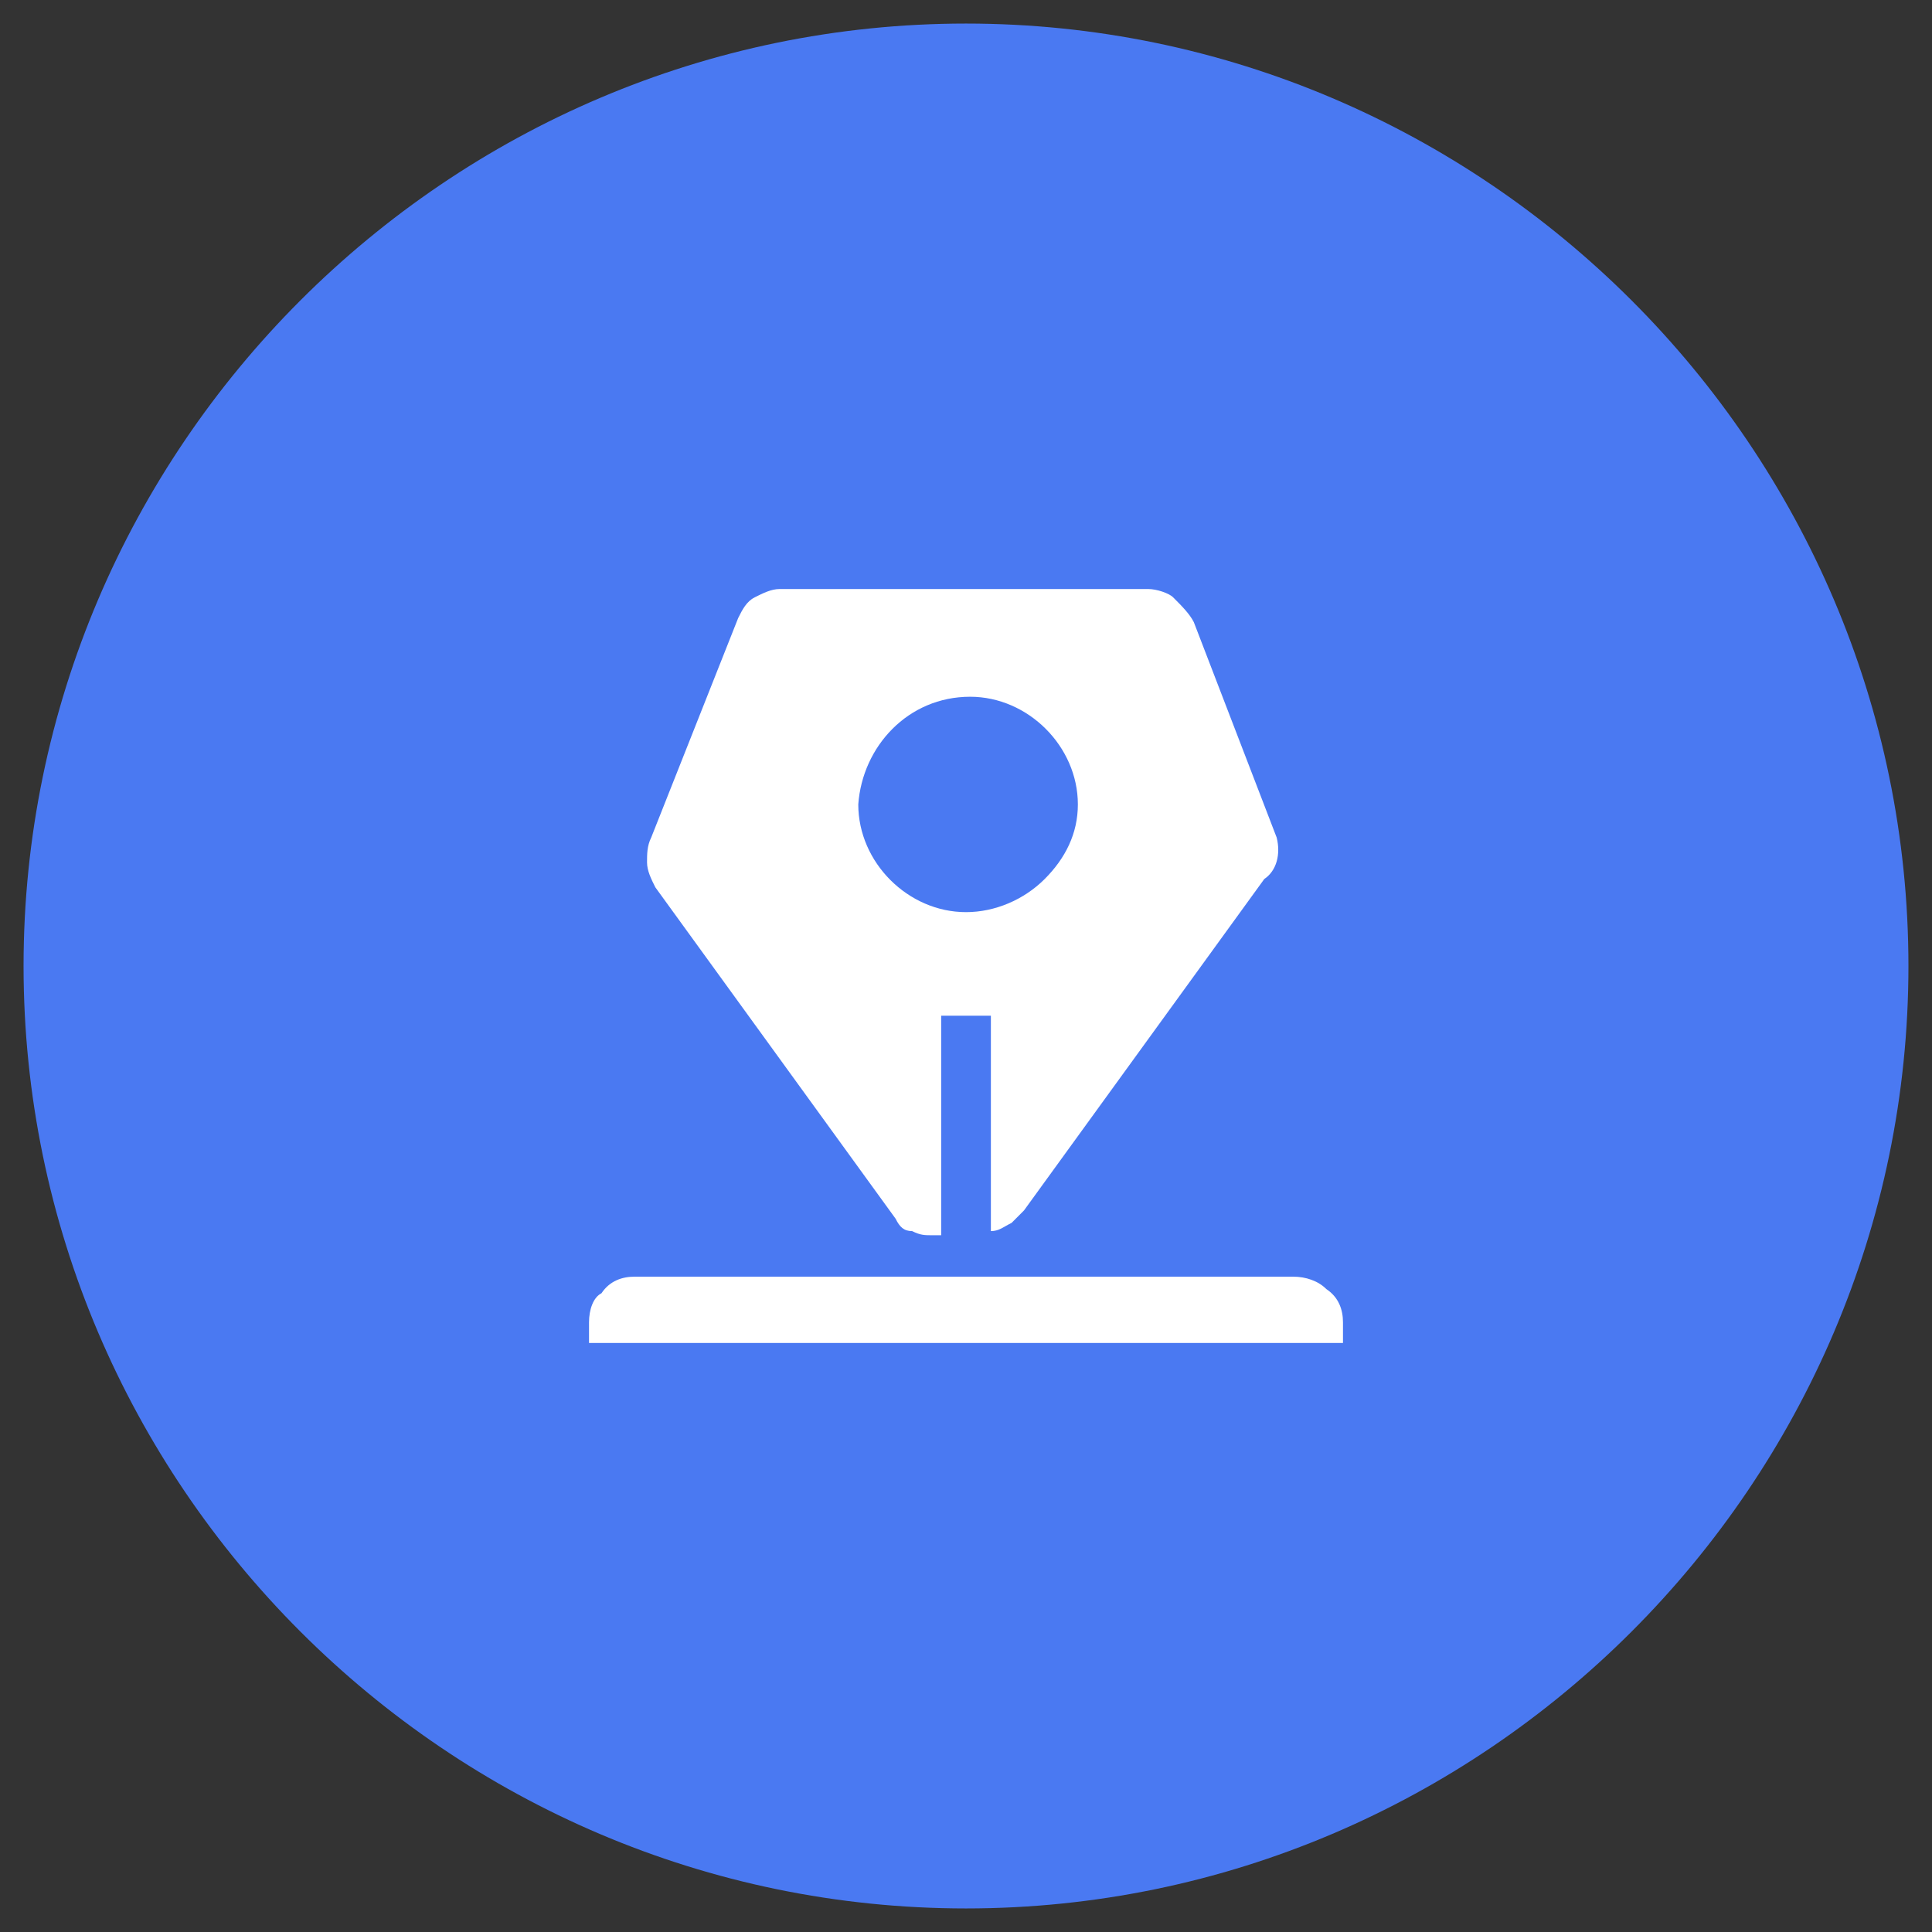 <?xml version="1.0" standalone="no"?><!DOCTYPE svg PUBLIC "-//W3C//DTD SVG 1.1//EN" "http://www.w3.org/Graphics/SVG/1.1/DTD/svg11.dtd"><svg t="1626065245782" class="icon" viewBox="0 0 1024 1024" version="1.1" xmlns="http://www.w3.org/2000/svg" p-id="7554" xmlns:xlink="http://www.w3.org/1999/xlink" width="200" height="200"><rect x="0" y="0" width="1024" height="1024" fill="#333333" stroke="none"/><defs><style type="text/css"></style></defs><path d="M512 12.488c274.732 0 499.512 224.78 499.512 499.512s-224.78 499.512-499.512 499.512-499.512-224.78-499.512-499.512 224.78-499.512 499.512-499.512z" fill="#4A79F2" p-id="7555"></path><path d="M703.013 683.258c-4.371-4.396-10.989-6.594-17.558-6.594H336.347c-6.594 0-13.162 2.198-17.558 8.791-4.396 2.198-6.594 8.791-6.594 15.36v10.989h399.61v-10.989c0-6.569-2.198-13.162-8.791-17.558z m-228.327-37.314c2.173 4.371 4.371 6.569 8.766 6.569 4.396 2.198 6.594 2.198 10.989 2.198h4.396v-116.361h26.349v114.164c4.371 0 6.569-2.198 10.989-4.371l6.569-6.594 127.351-175.653c6.569-4.396 8.766-13.187 6.569-21.979l-43.907-114.139c-2.198-4.421-6.594-8.791-10.989-13.187-2.173-2.198-8.766-4.396-13.162-4.396h-195.409c-4.396 0-8.791 2.198-13.162 4.396-4.396 2.198-6.594 6.594-8.791 10.989l-46.105 116.361c-2.198 4.396-2.198 8.766-2.198 13.162 0 4.396 2.198 8.791 4.396 13.187l127.351 175.653z m39.511-276.655c30.72 0 57.094 26.349 57.094 57.069 0 15.385-6.594 28.547-17.583 39.536-10.989 10.989-26.349 17.558-41.709 17.558-30.72 0-57.094-26.349-57.094-57.094 2.198-30.72 26.349-57.069 59.292-57.069z" fill="#FFFFFF" p-id="7556"></path></svg>
